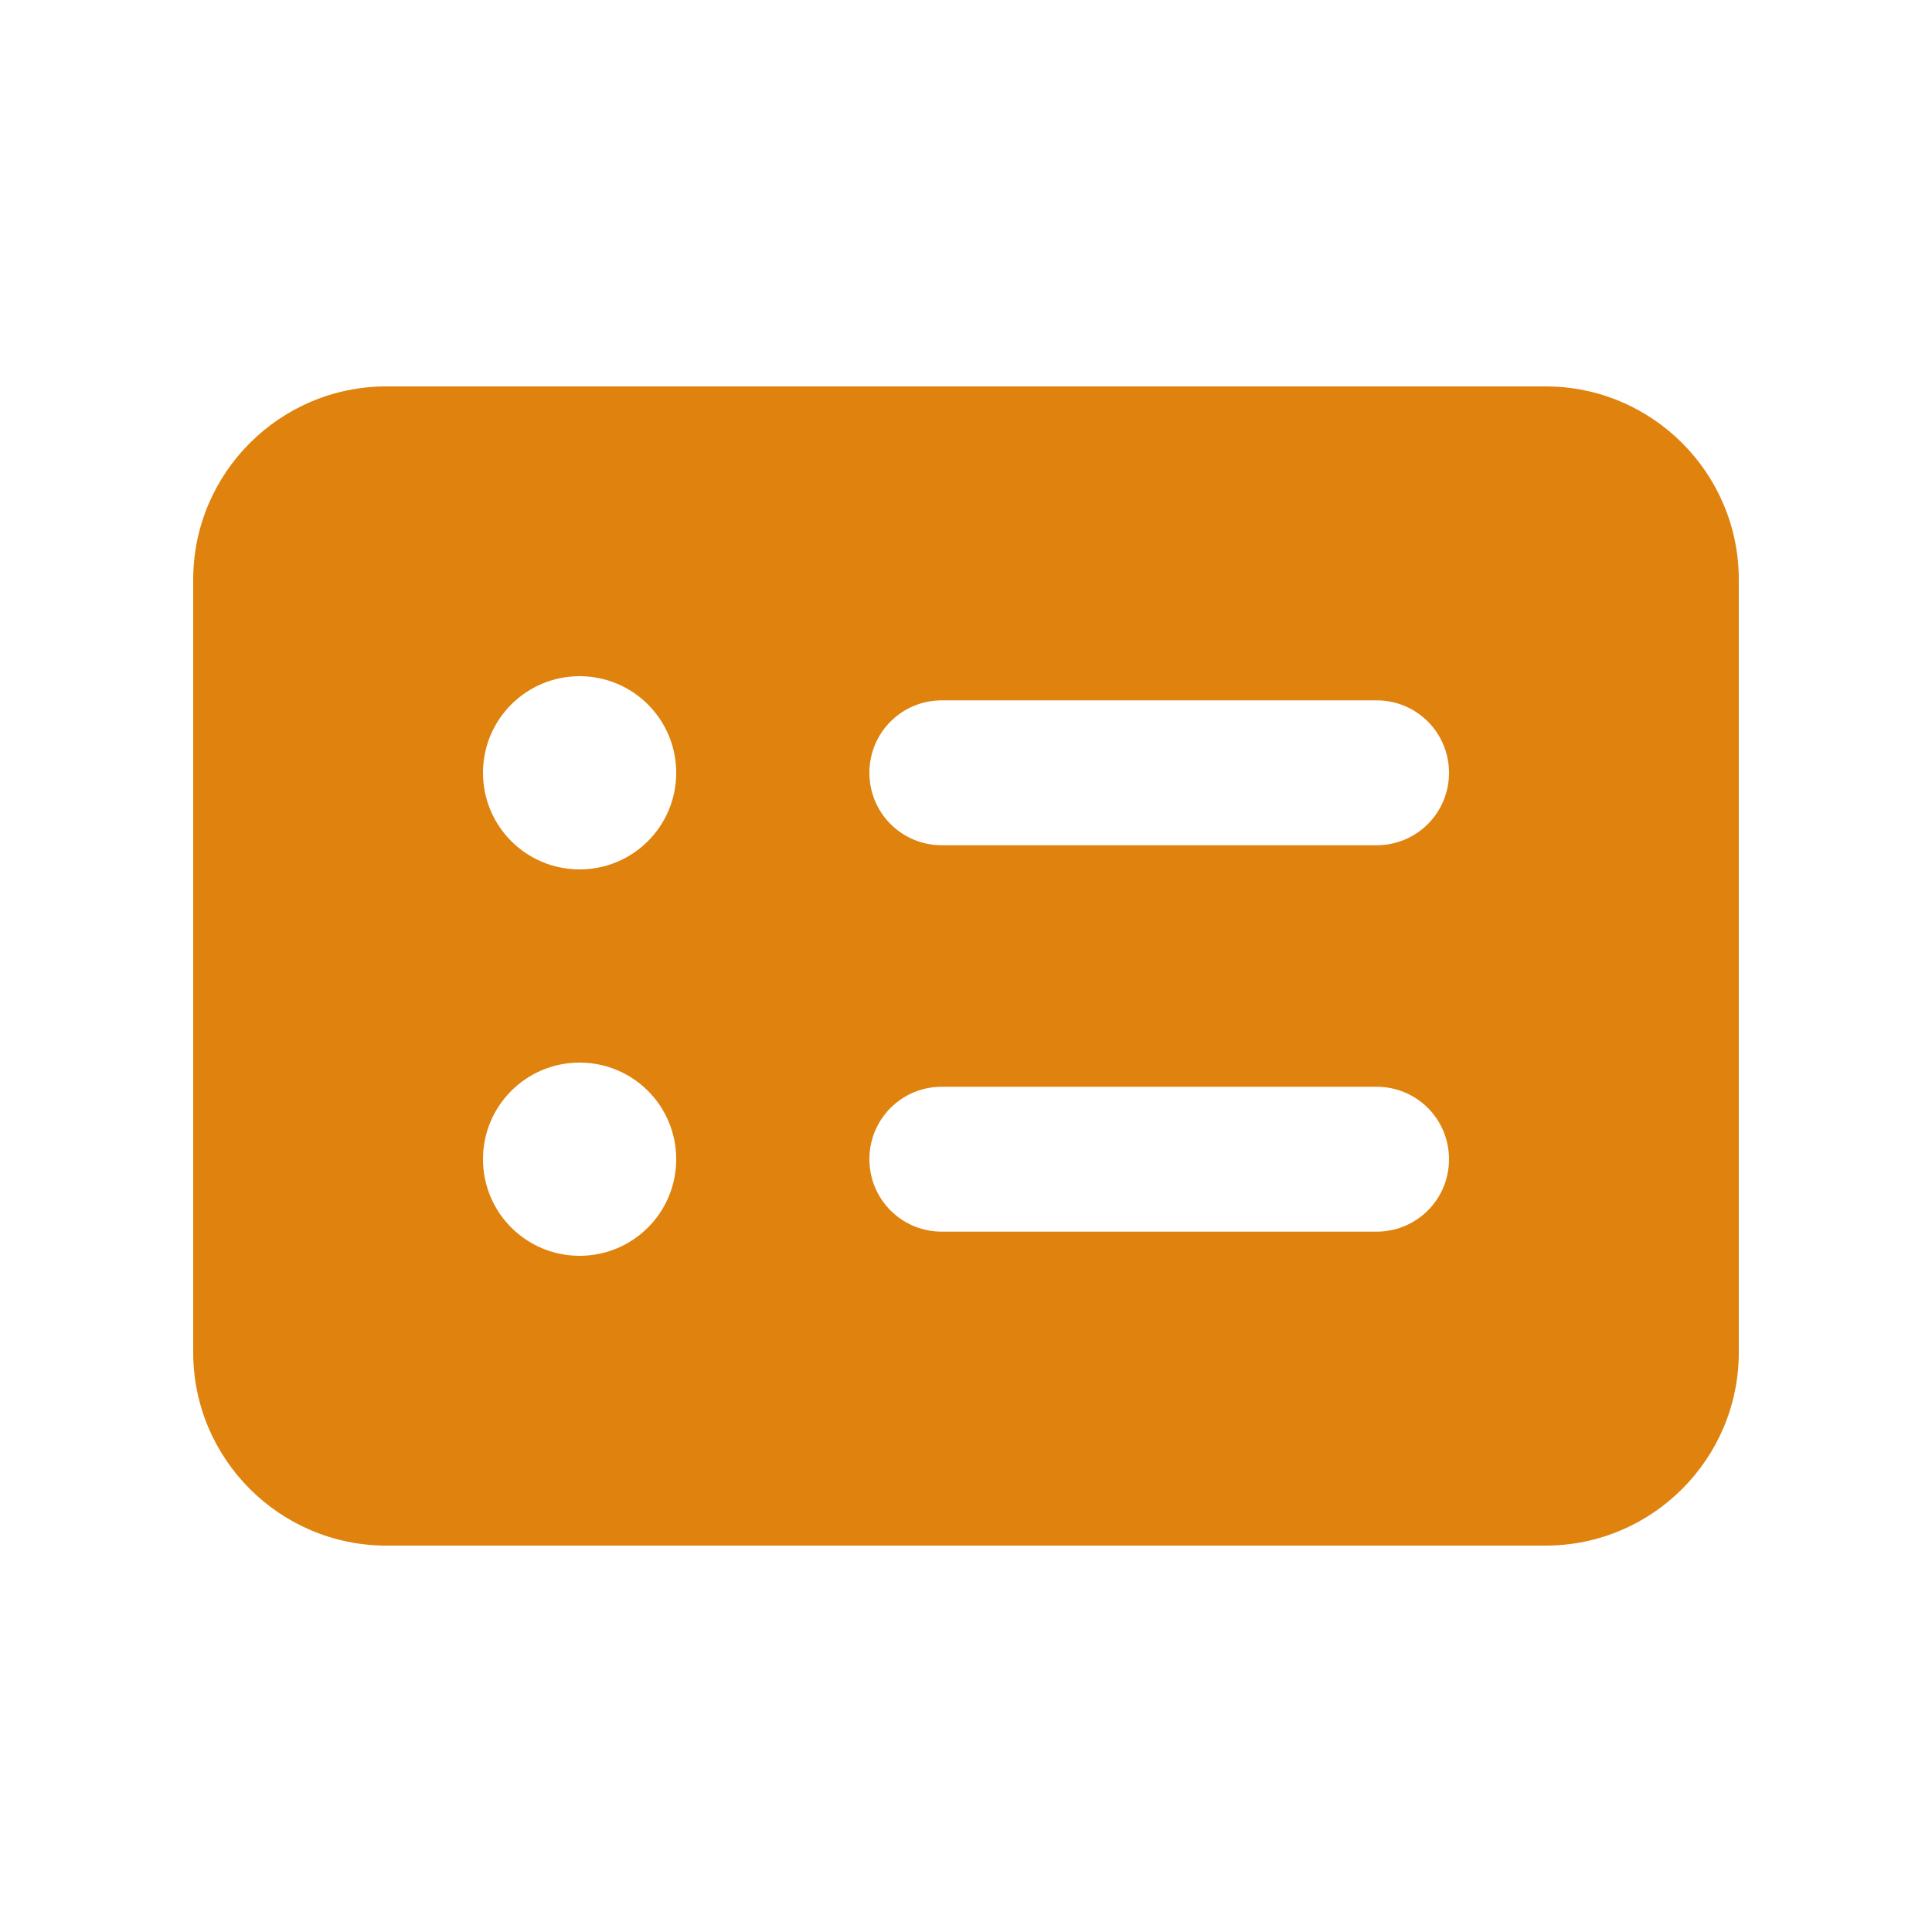 <svg xmlns="http://www.w3.org/2000/svg" height="14" width="14" viewBox="0 0 640 640"><!--!Font Awesome Free 7.0.1 by @fontawesome - https://fontawesome.com License - https://fontawesome.com/license/free Copyright 2025 Fonticons, Inc.--><path fill="#df830e" d="M128 128C92.7 128 64 156.7 64 192L64 448C64 483.3 92.7 512 128 512L512 512C547.3 512 576 483.3 576 448L576 192C576 156.7 547.3 128 512 128L128 128zM224 384C224 401.7 209.7 416 192 416C174.3 416 160 401.7 160 384C160 366.3 174.3 352 192 352C209.7 352 224 366.3 224 384zM192 288C174.3 288 160 273.7 160 256C160 238.3 174.3 224 192 224C209.7 224 224 238.3 224 256C224 273.7 209.7 288 192 288zM312 232L456 232C469.3 232 480 242.7 480 256C480 269.3 469.3 280 456 280L312 280C298.7 280 288 269.3 288 256C288 242.7 298.7 232 312 232zM312 360L456 360C469.3 360 480 370.7 480 384C480 397.3 469.3 408 456 408L312 408C298.7 408 288 397.3 288 384C288 370.7 298.7 360 312 360z"/></svg>